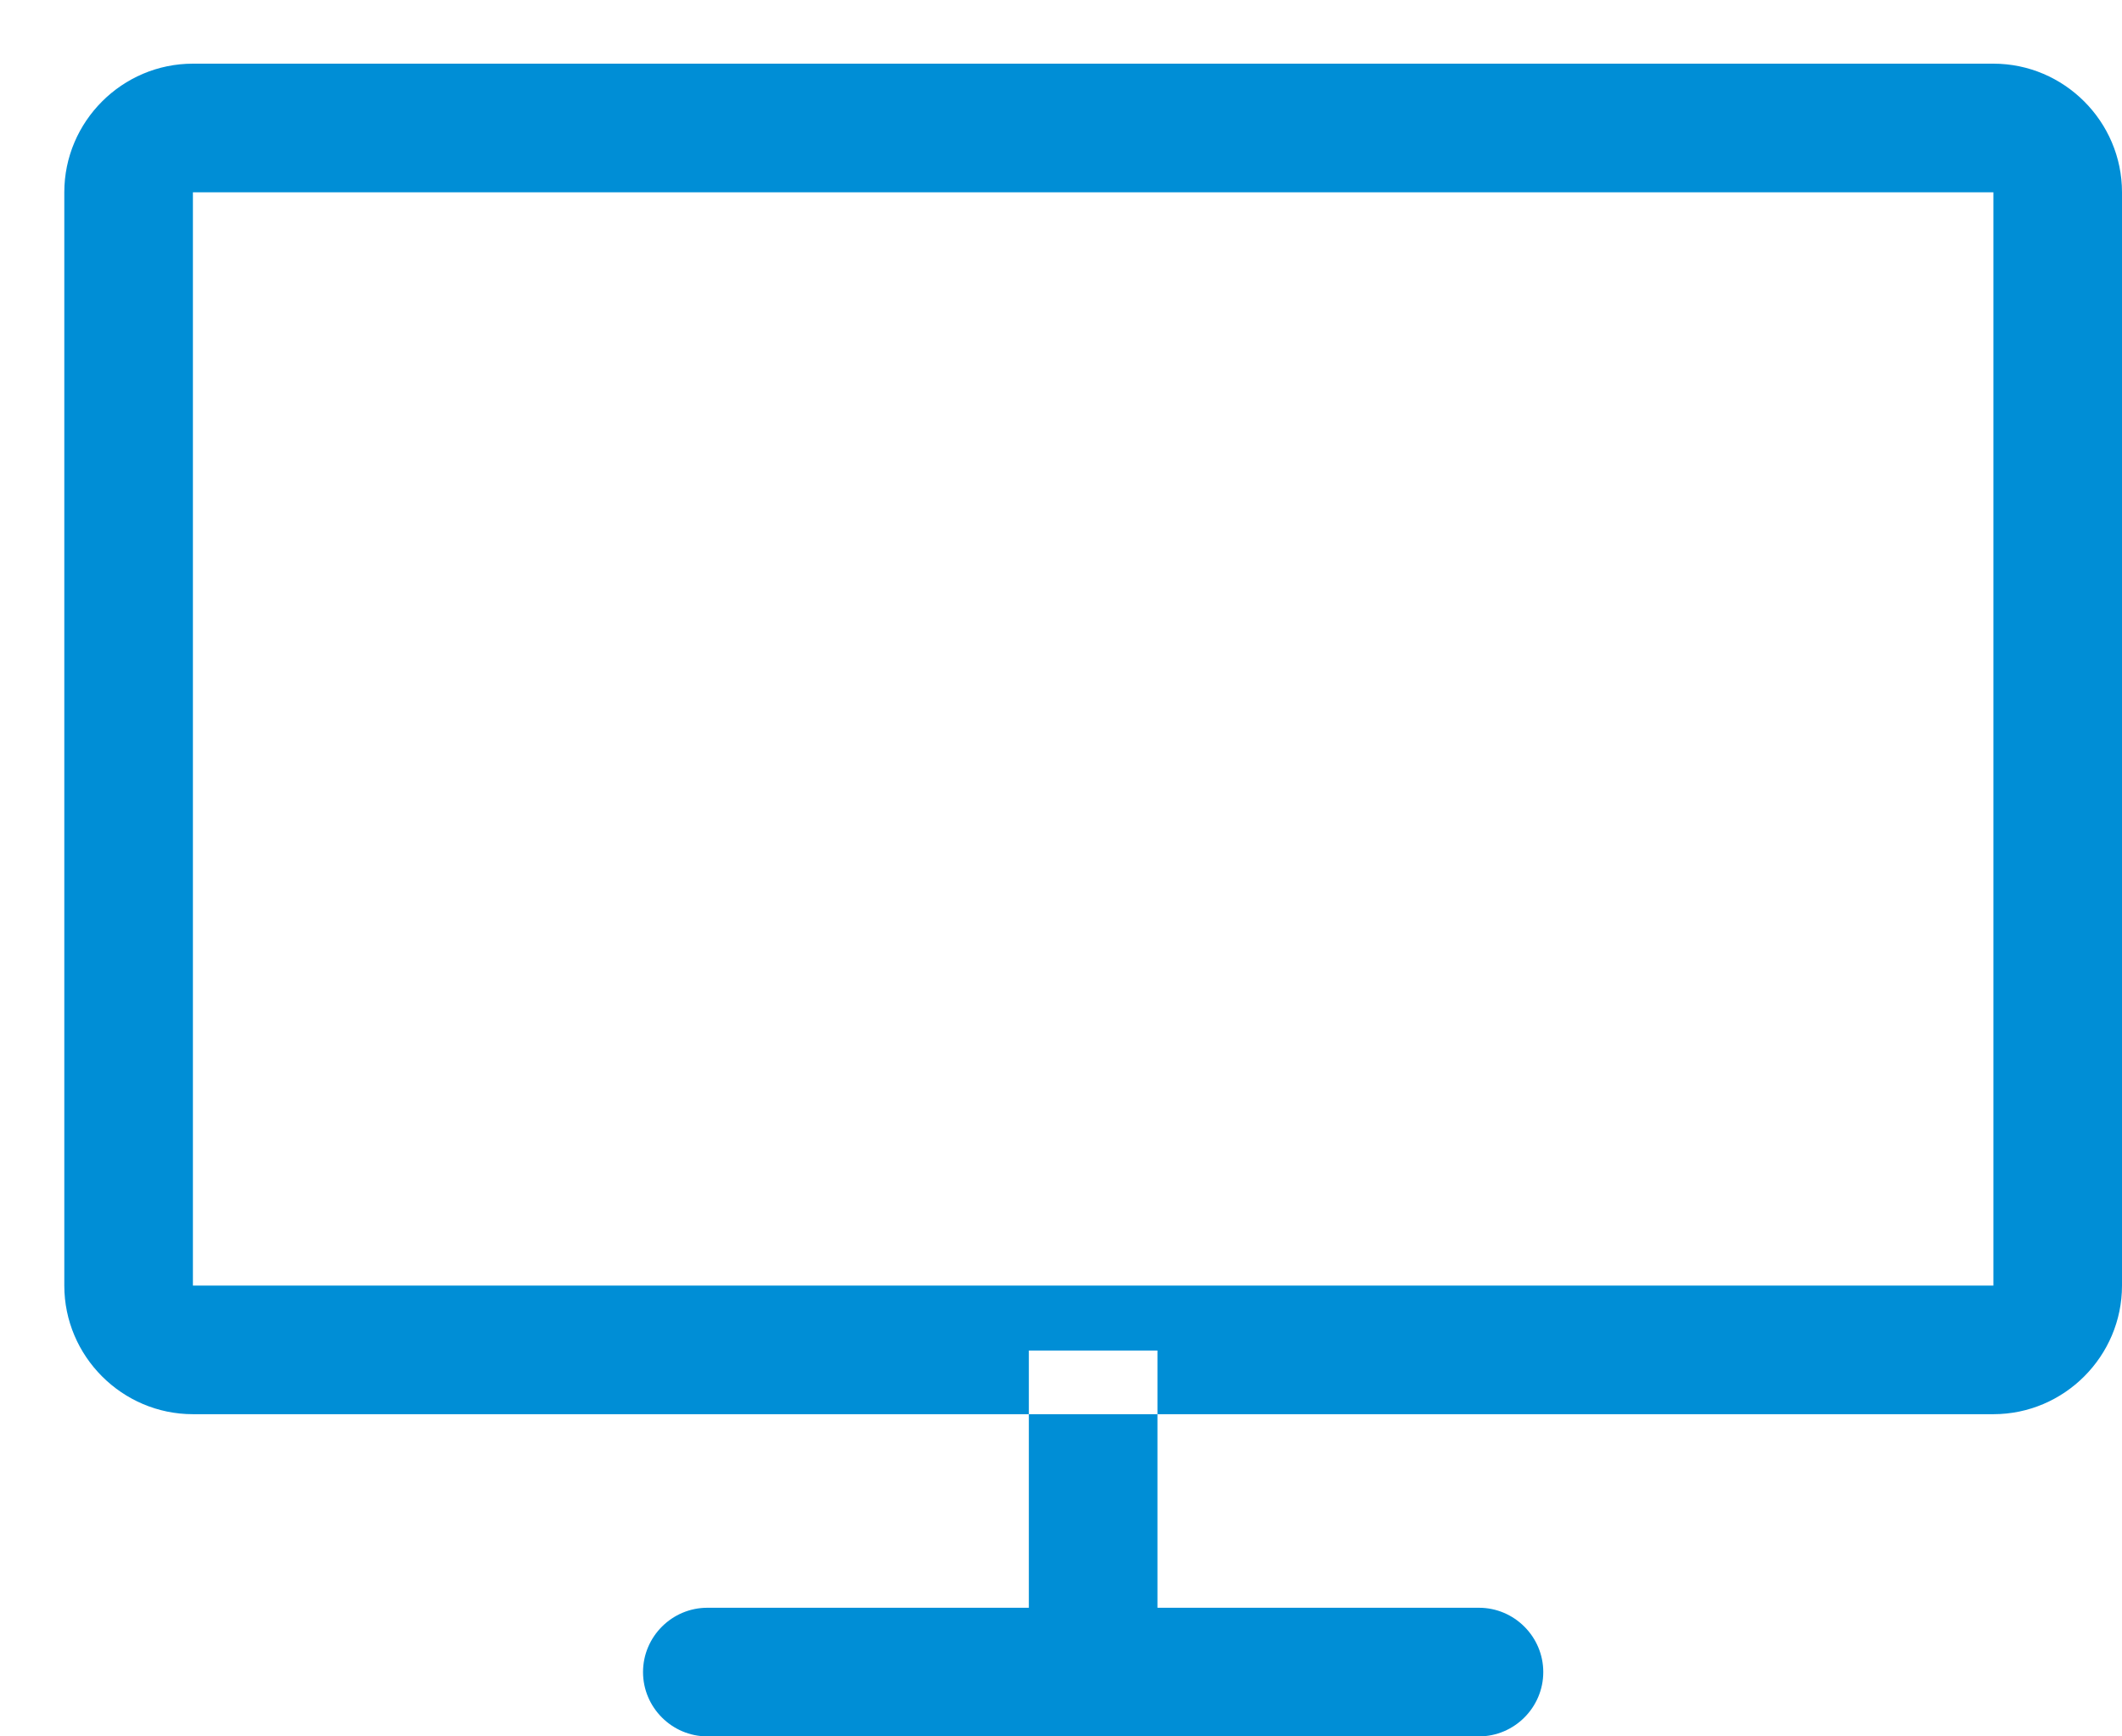 <svg xmlns="http://www.w3.org/2000/svg" viewBox="0 0 33 27" width="33" height="27">
	<style>
		tspan { white-space:pre }
		.shp0 { fill: #008ed6 } 
	</style>
	<g id="Features">
		<g id="Feature 1">
			<path id="Monitor" class="shp0" d="M31 2.99L31 19.99L3 19.99L3 2.99L31 2.99M31 0.99L3 0.99C1.9 0.99 1 1.89 1 2.99L1 19.99C1 21.09 1.9 21.99 3 21.99L31 21.99C32.1 21.99 33 21.09 33 19.99L33 2.99C33 1.89 32.1 0.99 31 0.99L31 0.99ZM18 21L18 25L23 25C23.55 25 24 25.45 24 26C24 26.55 23.55 27 23 27L11 27C10.45 27 10 26.55 10 26C10 25.45 10.45 25 11 25L16 25L16 21L18 21Z" />
		</g>
	</g>
</svg>